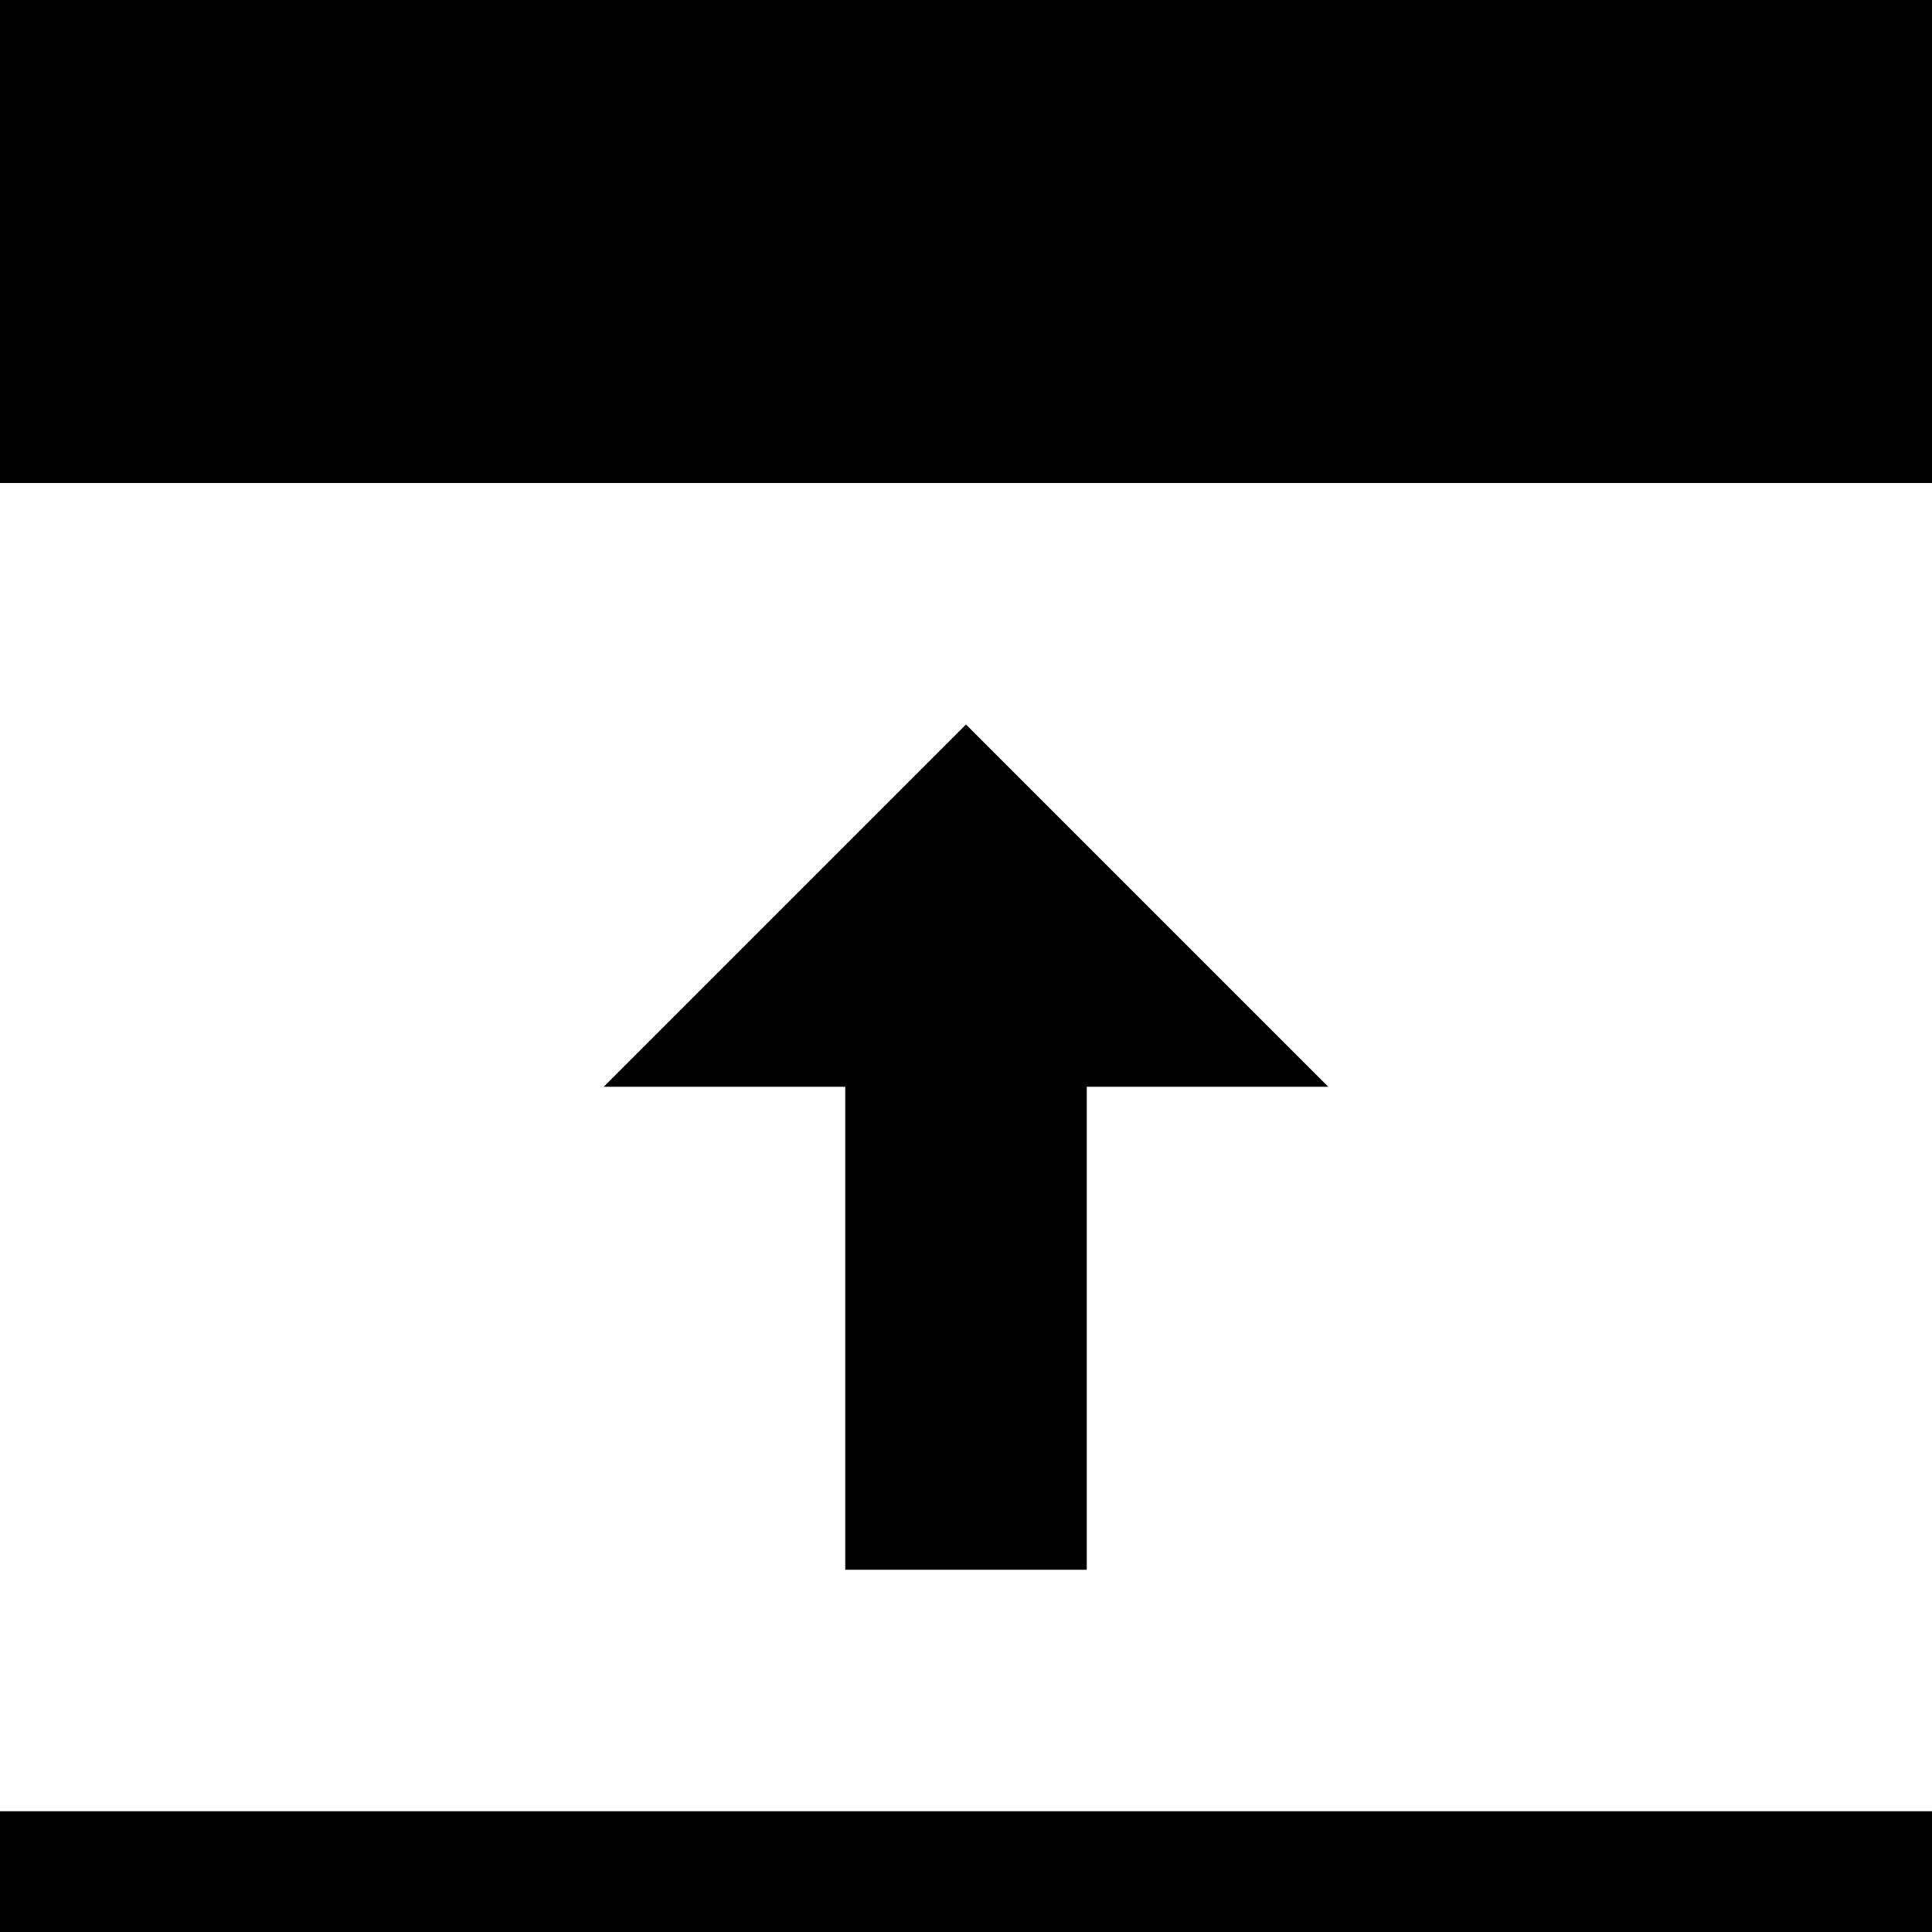 <svg xmlns="http://www.w3.org/2000/svg" version="1.1" data-icon="expand-up" width="16" height="16" data-container-transform="scale(1 1 ) rotate(-90 8 8 ) translate(0 )" viewBox="0 0 16 16">
  <g>
    <path d="M0 0v4h16v-4h-16zm8 6l-3 3h2v4h2v-4h2l-3-3zm-8 9v1h16v-1h-16z" />
  </g>
</svg>